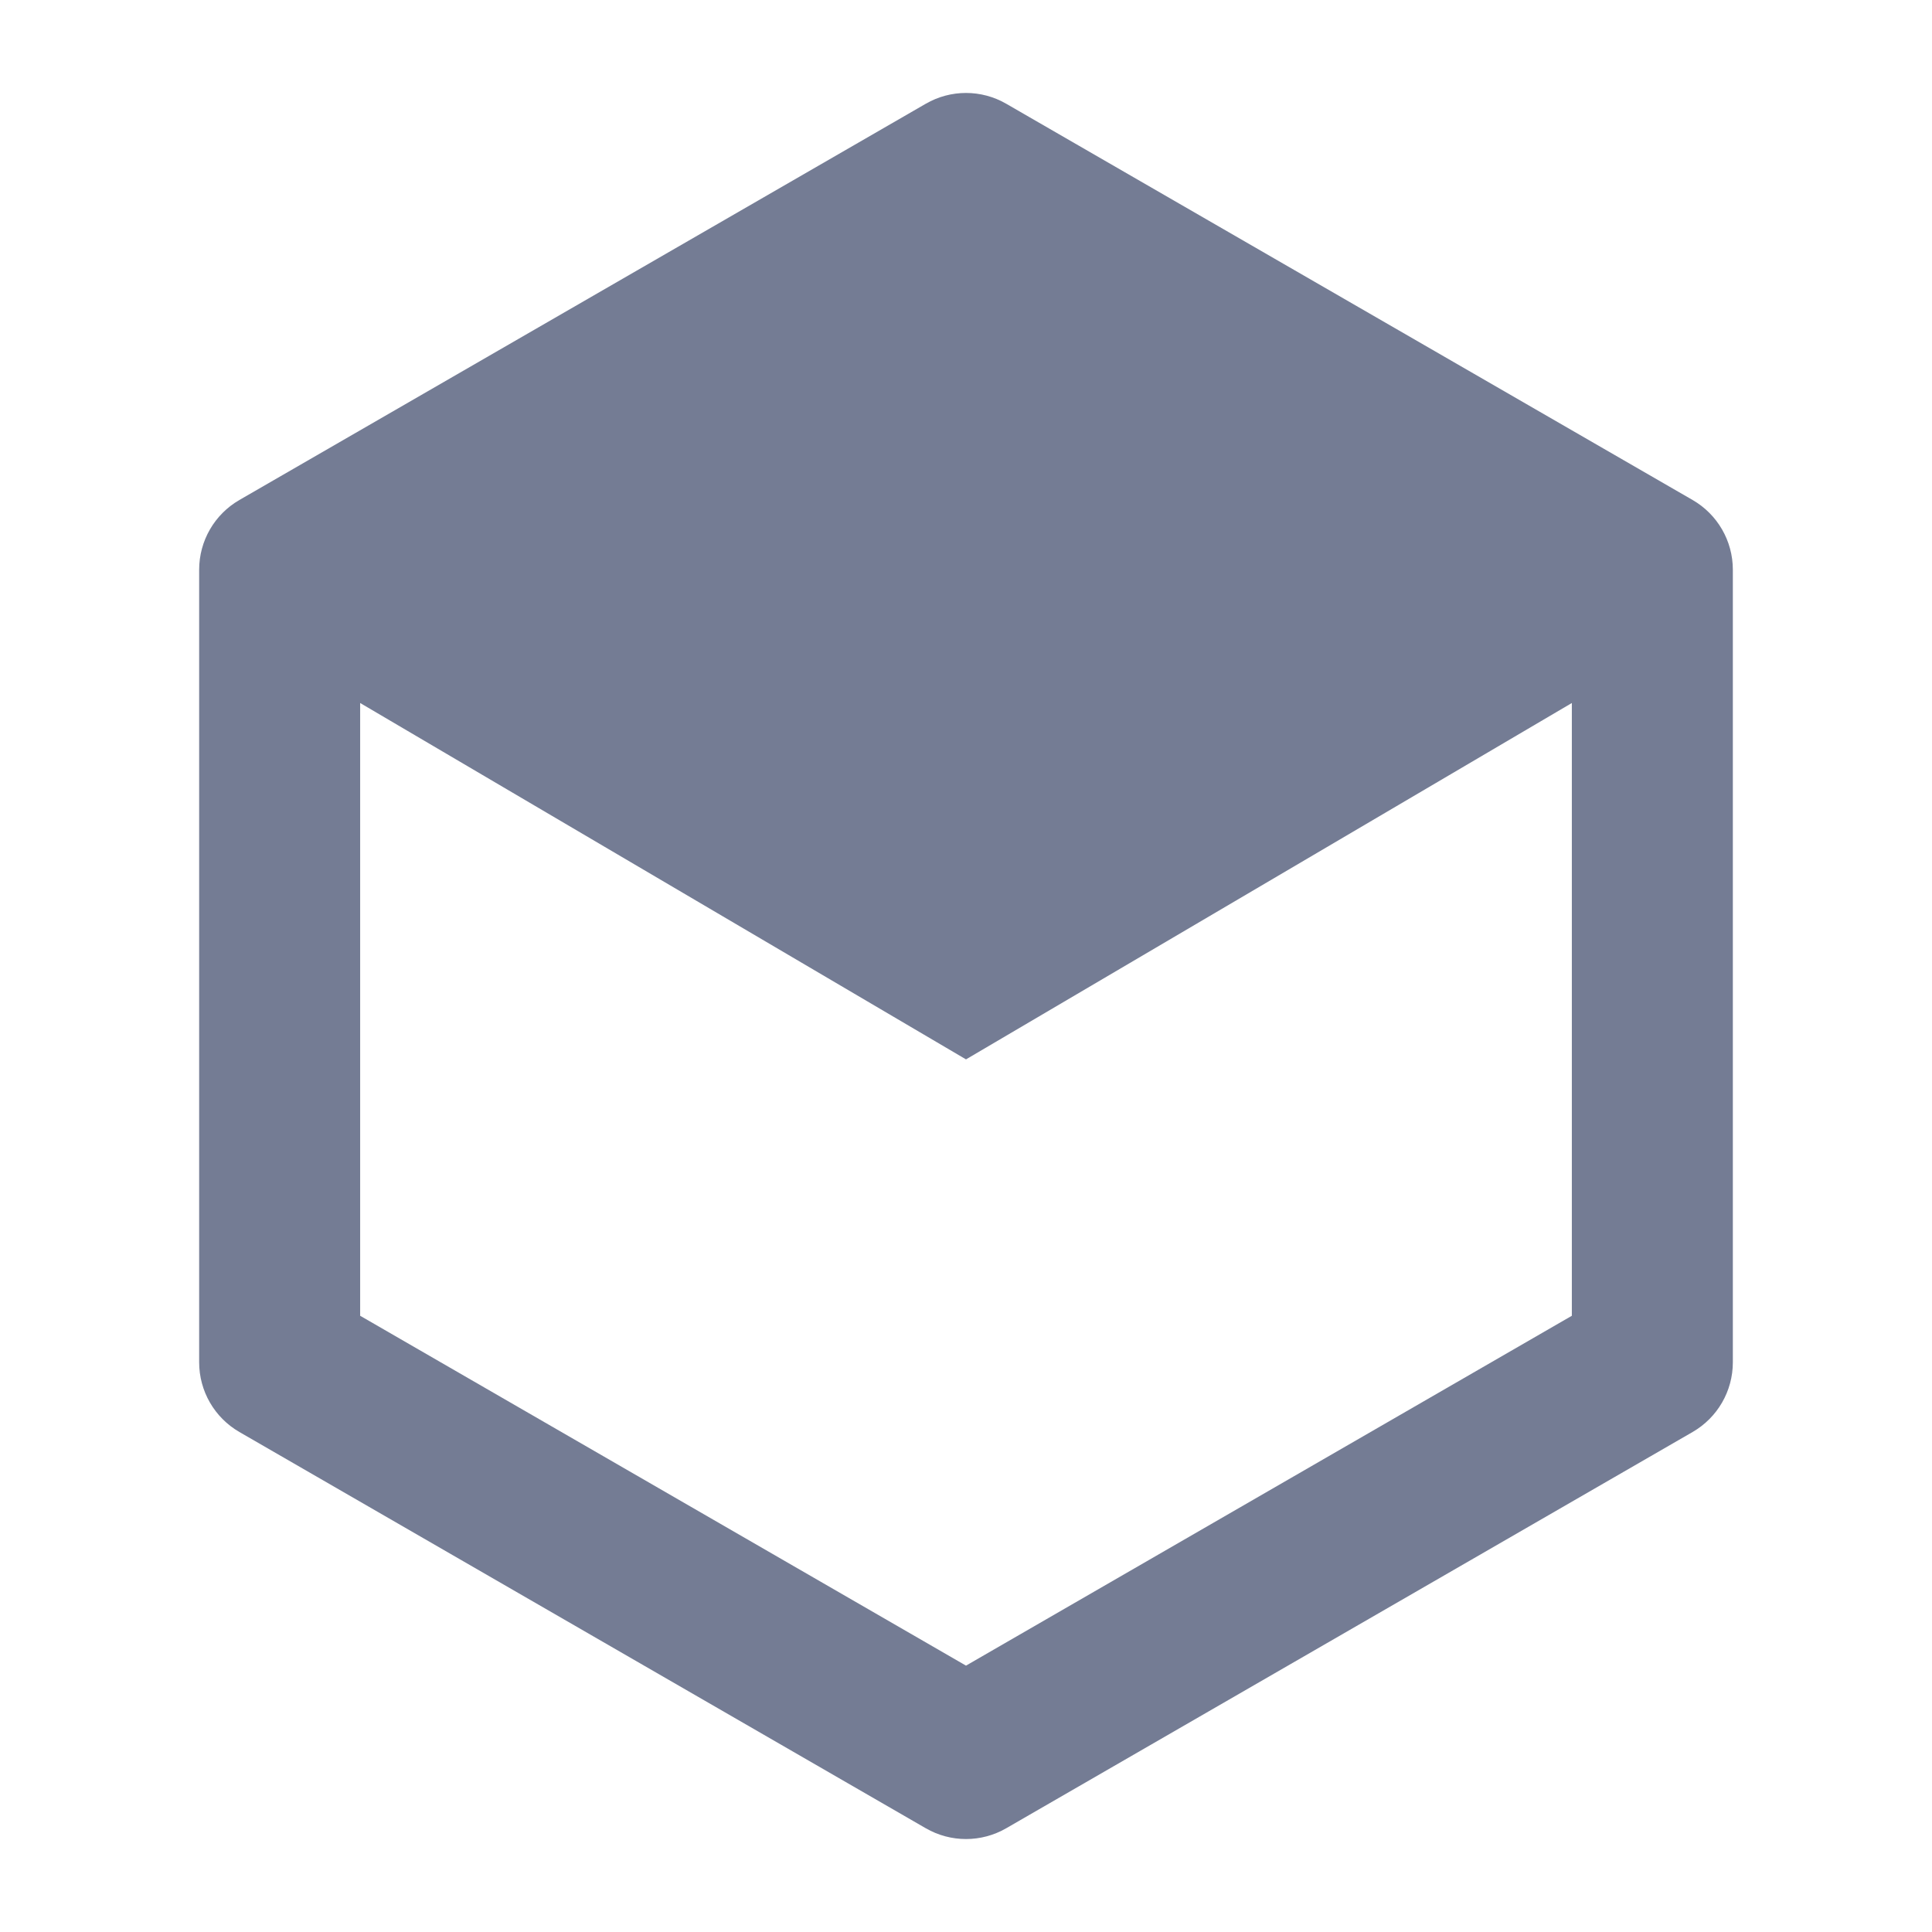 <svg width="24" height="24" viewBox="0 0 24 24" fill="none" xmlns="http://www.w3.org/2000/svg">
<path fill-rule="evenodd" clip-rule="evenodd" d="M12.5 1.289C12.191 1.11 11.809 1.11 11.5 1.289L2.974 6.211C2.664 6.39 2.474 6.72 2.474 7.077V16.923C2.474 17.28 2.664 17.61 2.974 17.789L11.5 22.711C11.809 22.89 12.191 22.89 12.5 22.711L21.026 17.789C21.336 17.61 21.526 17.28 21.526 16.923V7.077C21.526 6.72 21.336 6.39 21.026 6.211L12.5 1.289ZM4.474 16.345V8.733L12 13.16L19.526 8.733V16.345L12 20.691L4.474 16.345Z" fill="#747C94"/>
</svg>
